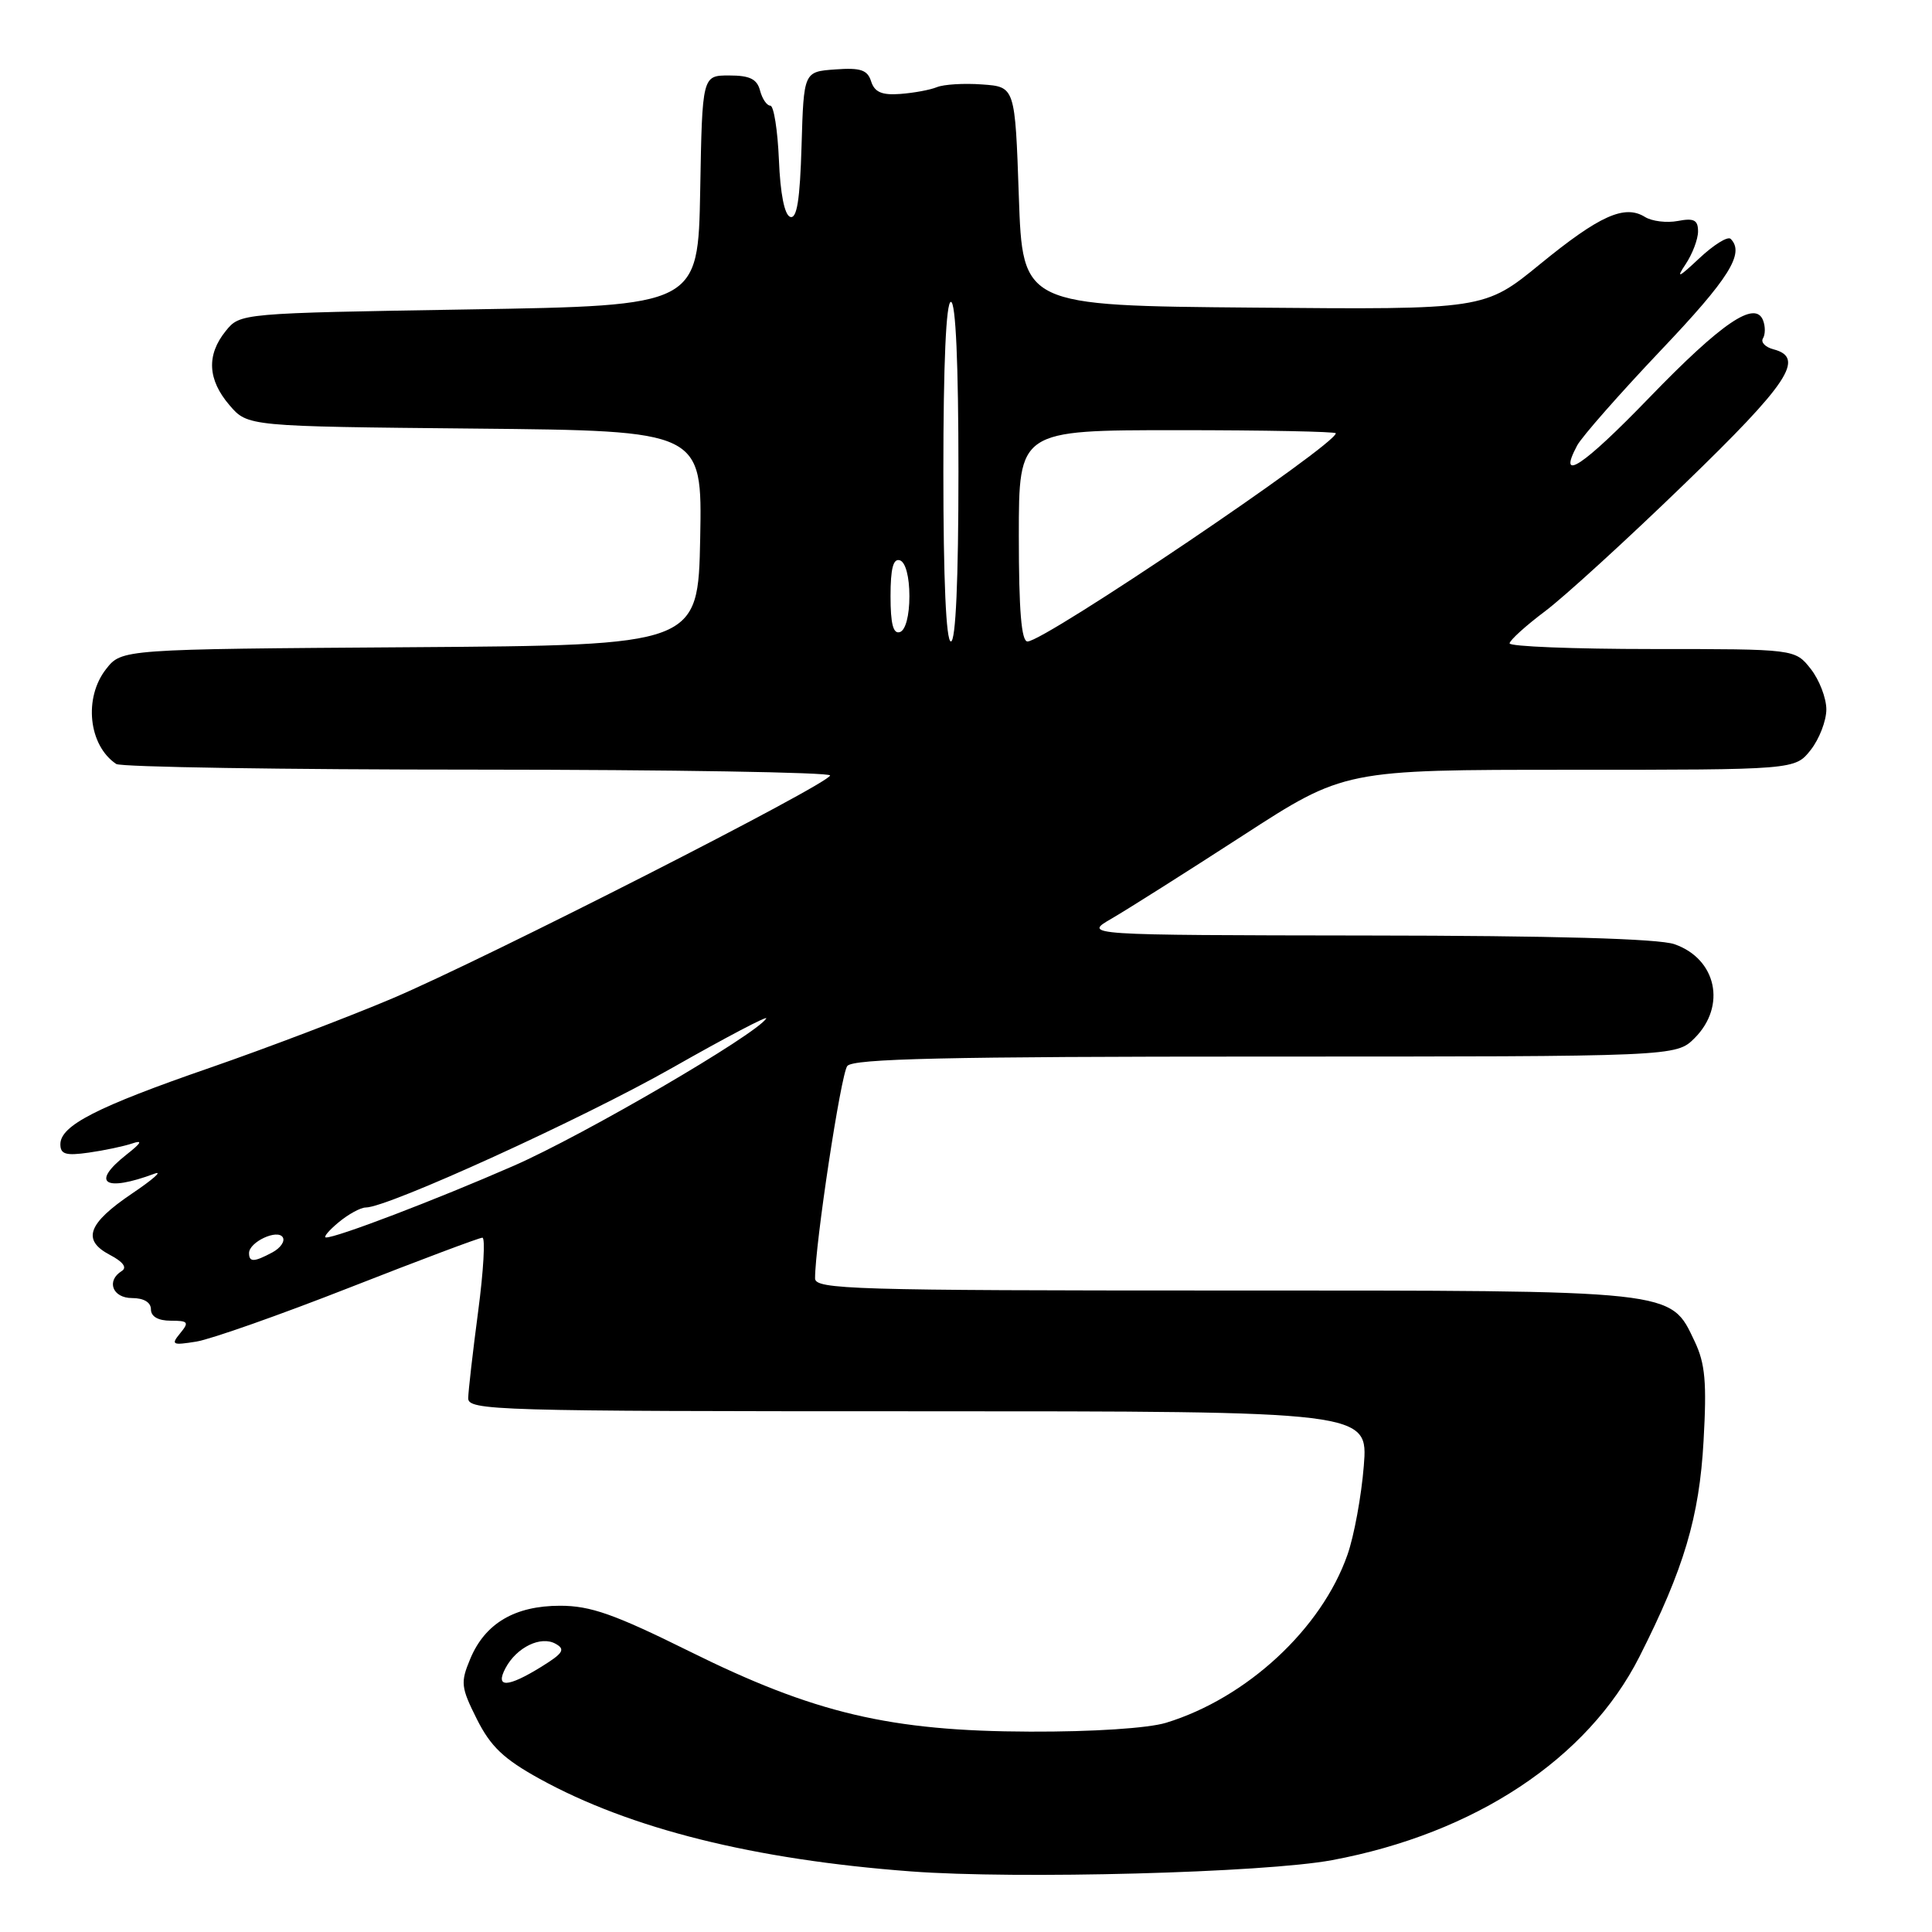 <?xml version="1.0" encoding="UTF-8" standalone="no"?>
<!DOCTYPE svg PUBLIC "-//W3C//DTD SVG 1.1//EN" "http://www.w3.org/Graphics/SVG/1.1/DTD/svg11.dtd" >
<svg xmlns="http://www.w3.org/2000/svg" xmlns:xlink="http://www.w3.org/1999/xlink" version="1.1" viewBox="0 0 256 256">
 <g >
 <path fill="currentColor"
d=" M 176.50 246.48 C 195.43 242.95 210.39 233.05 217.24 219.51 C 223.13 207.87 225.17 201.02 225.73 190.94 C 226.17 183.18 225.95 180.69 224.56 177.76 C 221.28 170.87 222.53 171.00 162.10 171.00 C 112.99 171.00 108.00 170.85 108.00 169.39 C 108.00 164.90 111.42 142.33 112.27 141.25 C 113.03 140.28 125.32 140.00 167.67 140.00 C 222.09 140.00 222.09 140.00 224.55 137.55 C 228.79 133.30 227.45 127.05 221.87 125.11 C 219.78 124.38 205.86 123.98 181.10 123.96 C 143.50 123.91 143.50 123.91 147.31 121.71 C 149.41 120.49 157.20 115.56 164.63 110.75 C 178.13 102.00 178.13 102.00 207.99 102.00 C 237.85 102.00 237.85 102.00 239.93 99.37 C 241.07 97.92 242.00 95.50 242.00 94.00 C 242.00 92.50 241.07 90.08 239.93 88.63 C 237.85 86.00 237.85 86.00 218.93 86.00 C 208.52 86.00 200.01 85.66 200.03 85.25 C 200.05 84.84 202.16 82.92 204.72 81.00 C 207.28 79.08 215.59 71.49 223.18 64.14 C 237.00 50.78 239.24 47.40 235.01 46.29 C 233.92 46.01 233.28 45.35 233.60 44.84 C 233.92 44.32 233.93 43.26 233.62 42.46 C 232.58 39.74 228.16 42.74 218.52 52.71 C 209.75 61.79 206.28 64.09 208.98 59.03 C 209.61 57.86 214.60 52.19 220.06 46.43 C 229.14 36.88 231.22 33.55 229.32 31.65 C 228.94 31.27 227.07 32.44 225.16 34.23 C 222.43 36.80 222.04 36.97 223.34 35.03 C 224.25 33.67 225.00 31.70 225.00 30.66 C 225.00 29.15 224.46 28.87 222.32 29.28 C 220.85 29.56 218.89 29.32 217.97 28.75 C 215.27 27.07 211.96 28.55 204.09 34.98 C 196.69 41.03 196.69 41.03 166.09 40.76 C 135.50 40.50 135.50 40.50 135.00 26.00 C 134.50 11.50 134.50 11.50 130.14 11.19 C 127.74 11.01 125.04 11.18 124.14 11.55 C 123.24 11.92 121.05 12.32 119.27 12.45 C 116.85 12.63 115.89 12.21 115.43 10.79 C 114.95 9.26 114.04 8.95 110.67 9.20 C 106.50 9.50 106.50 9.50 106.21 19.32 C 106.00 26.47 105.60 29.03 104.71 28.74 C 103.95 28.49 103.39 25.67 103.21 21.17 C 103.04 17.23 102.53 14.00 102.07 14.00 C 101.61 14.00 101.00 13.10 100.71 12.00 C 100.31 10.47 99.35 10.00 96.62 10.00 C 93.05 10.00 93.05 10.00 92.78 25.25 C 92.50 40.50 92.50 40.50 62.16 41.00 C 31.82 41.50 31.82 41.50 29.91 43.86 C 27.34 47.04 27.51 50.31 30.41 53.69 C 32.82 56.50 32.82 56.50 62.94 56.79 C 93.05 57.08 93.05 57.08 92.78 71.29 C 92.50 85.50 92.50 85.50 54.31 85.76 C 16.13 86.02 16.13 86.02 14.06 88.65 C 11.06 92.47 11.73 98.78 15.40 101.23 C 16.00 101.64 37.54 101.98 63.25 101.98 C 88.96 101.99 109.99 102.34 109.99 102.75 C 109.96 103.82 64.53 126.96 52.00 132.29 C 46.22 134.74 35.36 138.87 27.86 141.47 C 12.82 146.67 8.00 149.14 8.00 151.62 C 8.00 152.95 8.72 153.16 11.75 152.73 C 13.81 152.44 16.40 151.89 17.50 151.52 C 18.96 151.02 18.75 151.43 16.75 153.00 C 11.98 156.76 13.82 158.00 20.50 155.51 C 21.60 155.10 20.26 156.29 17.51 158.14 C 11.61 162.13 10.82 164.32 14.58 166.29 C 16.30 167.19 16.87 167.96 16.14 168.41 C 14.04 169.71 14.90 172.00 17.50 172.00 C 19.06 172.00 20.00 172.57 20.00 173.50 C 20.00 174.45 20.96 175.00 22.62 175.00 C 24.95 175.00 25.09 175.19 23.87 176.67 C 22.63 178.18 22.82 178.28 26.01 177.77 C 27.94 177.46 37.10 174.23 46.35 170.60 C 55.61 166.97 63.51 164.00 63.92 164.00 C 64.32 164.00 64.07 168.39 63.36 173.75 C 62.65 179.11 62.06 184.29 62.04 185.25 C 62.00 186.90 65.49 187.00 121.64 187.00 C 181.29 187.00 181.29 187.00 180.71 194.25 C 180.39 198.24 179.42 203.53 178.55 206.00 C 175.12 215.82 165.20 225.01 154.50 228.28 C 152.12 229.00 144.82 229.48 136.50 229.45 C 117.95 229.39 107.92 227.03 91.33 218.80 C 81.40 213.88 78.24 212.77 74.22 212.77 C 68.22 212.77 64.27 215.10 62.31 219.81 C 61.00 222.94 61.07 223.57 63.19 227.80 C 65.02 231.44 66.75 233.08 71.50 235.70 C 83.51 242.32 99.89 246.41 120.69 247.97 C 134.73 249.03 167.54 248.15 176.50 246.48 Z  M 66.99 221.02 C 68.46 218.27 71.67 216.71 73.62 217.81 C 74.95 218.55 74.63 219.06 71.74 220.85 C 67.25 223.63 65.56 223.69 66.99 221.02 Z  M 33.00 166.04 C 33.00 164.58 36.77 162.81 37.47 163.95 C 37.79 164.47 37.17 165.37 36.09 165.95 C 33.66 167.25 33.00 167.27 33.00 166.04 Z  M 44.86 161.97 C 46.16 160.89 47.78 160.00 48.47 160.00 C 51.40 160.00 77.20 148.24 89.10 141.48 C 96.21 137.44 101.81 134.50 101.53 134.95 C 100.22 137.07 77.34 150.42 68.03 154.49 C 57.69 159.01 44.53 164.03 43.19 163.97 C 42.81 163.95 43.56 163.05 44.86 161.97 Z  M 125.00 62.50 C 125.00 48.17 125.36 40.00 126.00 40.00 C 126.64 40.00 127.00 48.17 127.00 62.50 C 127.00 76.83 126.64 85.00 126.00 85.00 C 125.36 85.00 125.00 76.83 125.00 62.50 Z  M 135.00 71.00 C 135.00 57.00 135.00 57.00 156.00 57.00 C 167.55 57.00 177.00 57.19 177.00 57.41 C 177.00 58.94 138.42 85.00 136.15 85.00 C 135.34 85.00 135.00 80.90 135.00 71.00 Z  M 118.00 79.00 C 118.00 75.31 118.36 73.95 119.25 74.25 C 119.99 74.50 120.50 76.42 120.50 79.00 C 120.50 81.58 119.99 83.50 119.25 83.75 C 118.36 84.05 118.00 82.69 118.00 79.00 Z "/>
</g>
</svg>